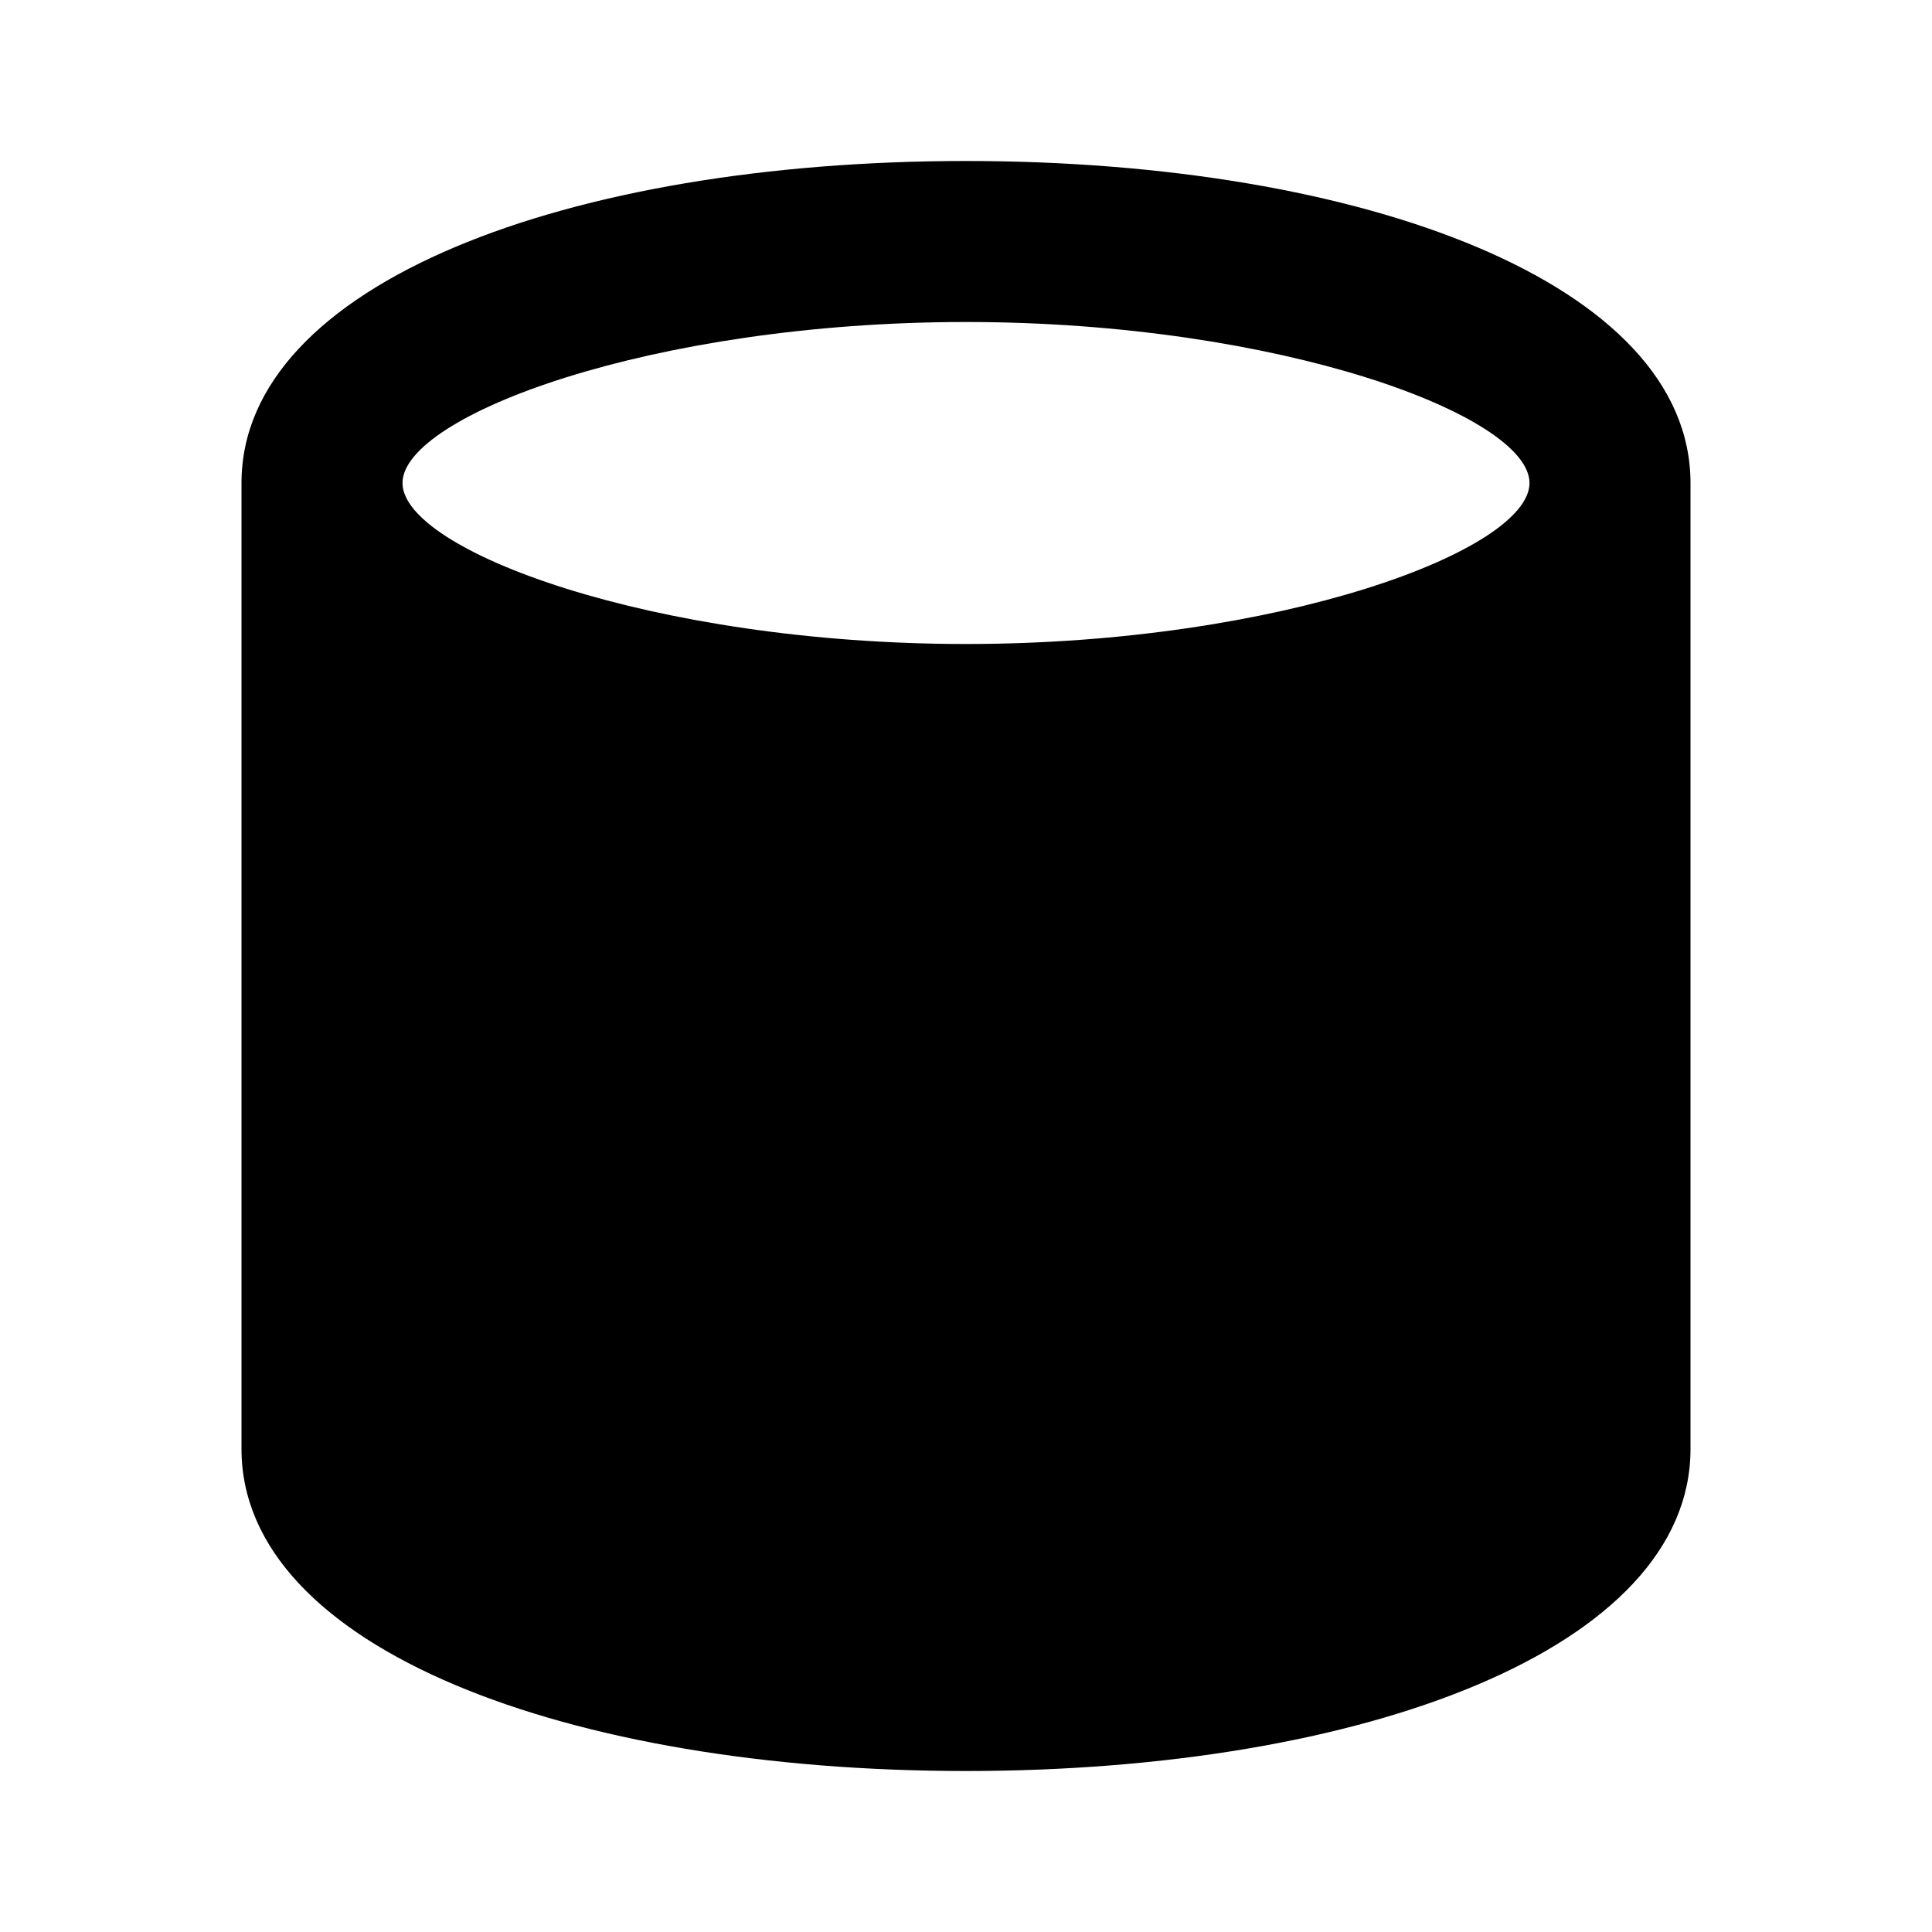 <svg xmlns="http://www.w3.org/2000/svg" width="24" height="24" fill="currentColor" viewBox="0 0 24 24">
  <path d="M5 12V8.62C6.655 9.506 9.185 10 12 10c2.815 0 5.345-.495 7-1.38V12c0 .837-3.101 2-7 2s-7-1.163-7-2zm-2 0V6c0-2.477 4.062-4 9-4s9 1.523 9 4v12c0 2.477-4.062 4-9 4s-9-1.523-9-4v-6zm16 2.62V18c0 .837-3.101 2-7 2s-7-1.163-7-2v-3.38c1.655.885 4.185 1.38 7 1.38 2.815 0 5.345-.495 7-1.38zM12 8c3.899 0 7-1.163 7-2s-3.101-2-7-2-7 1.163-7 2 3.101 2 7 2z"/>
</svg>
